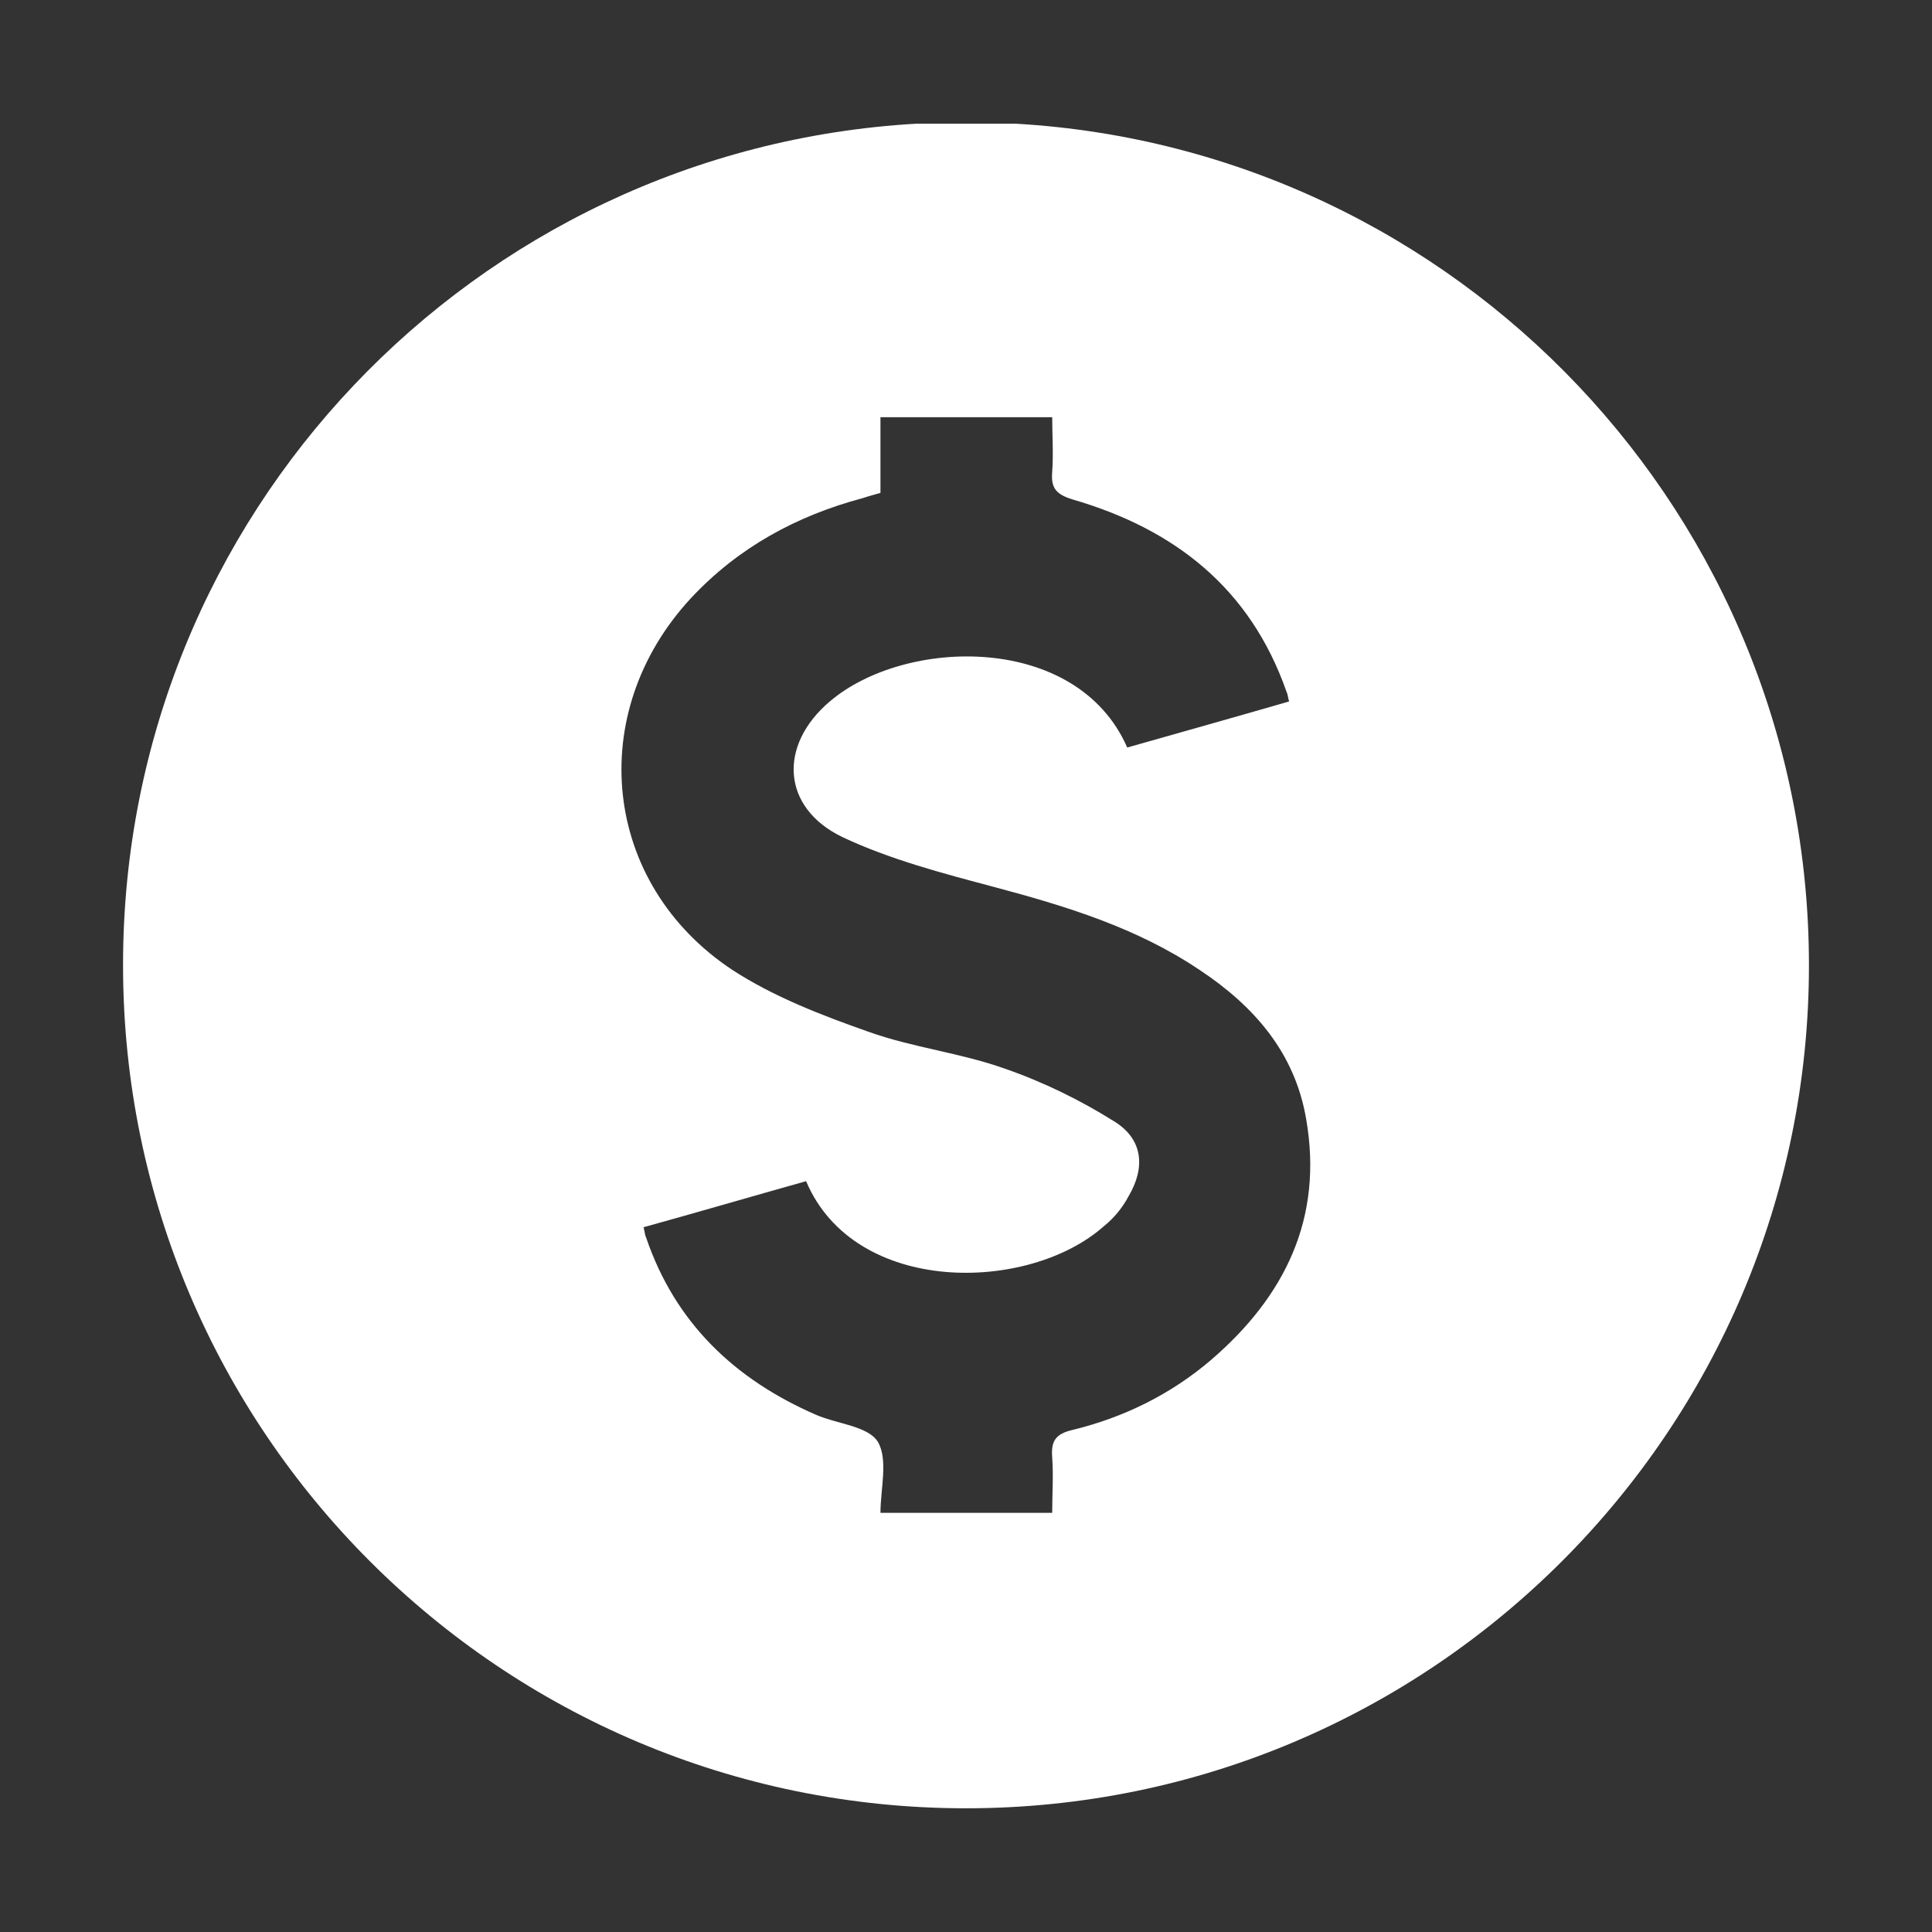 
<svg xmlns="http://www.w3.org/2000/svg" xml:space="preserve" width="239px" height="239px" viewBox="0 0 2936000 2936000" >
   <rect x="0" y="0" width="2936000" height="2936000" fill="#333333" stroke="none"/>
   <path fill="#ffffff" fill-rule="nonzero" d="M1840000 2067000c-61000,52000 -132000,87000 -210000,106000 -26000,6000 -33000,17000 -31000,42000 2000,28000 0,56000 0,84000l-261000 0c0,-36000 12000,-81000 -4000,-108000 -15000,-24000 -62000,-27000 -94000,-41000 -124000,-54000 -214000,-140000 -258000,-269000 -2000,-4000 -2000,-8000 -4000,-16000 83000,-23000 165000,-47000 247000,-70000 74000,175000 339000,170000 453000,68000 15000,-12000 28000,-28000 37000,-45000 26000,-44000 22000,-87000 -22000,-114000 -51000,-32000 -108000,-60000 -166000,-80000 -67000,-24000 -140000,-32000 -207000,-56000 -71000,-25000 -144000,-53000 -207000,-94000 -198000,-131000 -225000,-390000 -63000,-565000 72000,-77000 160000,-125000 261000,-152000 9000,-3000 17000,-5000 27000,-8000l0 -115000 261000 0c0,27000 2000,55000 0,83000 -2000,24000 5000,34000 31000,42000 155000,45000 270000,135000 325000,292000 2000,4000 2000,8000 4000,15000 -83000,24000 -165000,47000 -246000,70000 -76000,-174000 -337000,-168000 -452000,-70000 -78000,66000 -74000,161000 19000,206000 72000,34000 152000,55000 231000,76000 109000,29000 217000,62000 312000,126000 83000,55000 145000,126000 162000,227000 26000,150000 -32000,269000 -145000,366000zm-296000 -1879000l-152000 0c-672000,39000 -1204000,595000 -1205000,1276000l0 5000c1000,706000 574000,1279000 1281000,1279000 707000,0 1281000,-574000 1281000,-1281000 0,-682000 -533000,-1240000 -1205000,-1279000z"/>
   <rect fill="none" width="2936000" height="2936000"/>
   
</svg>
